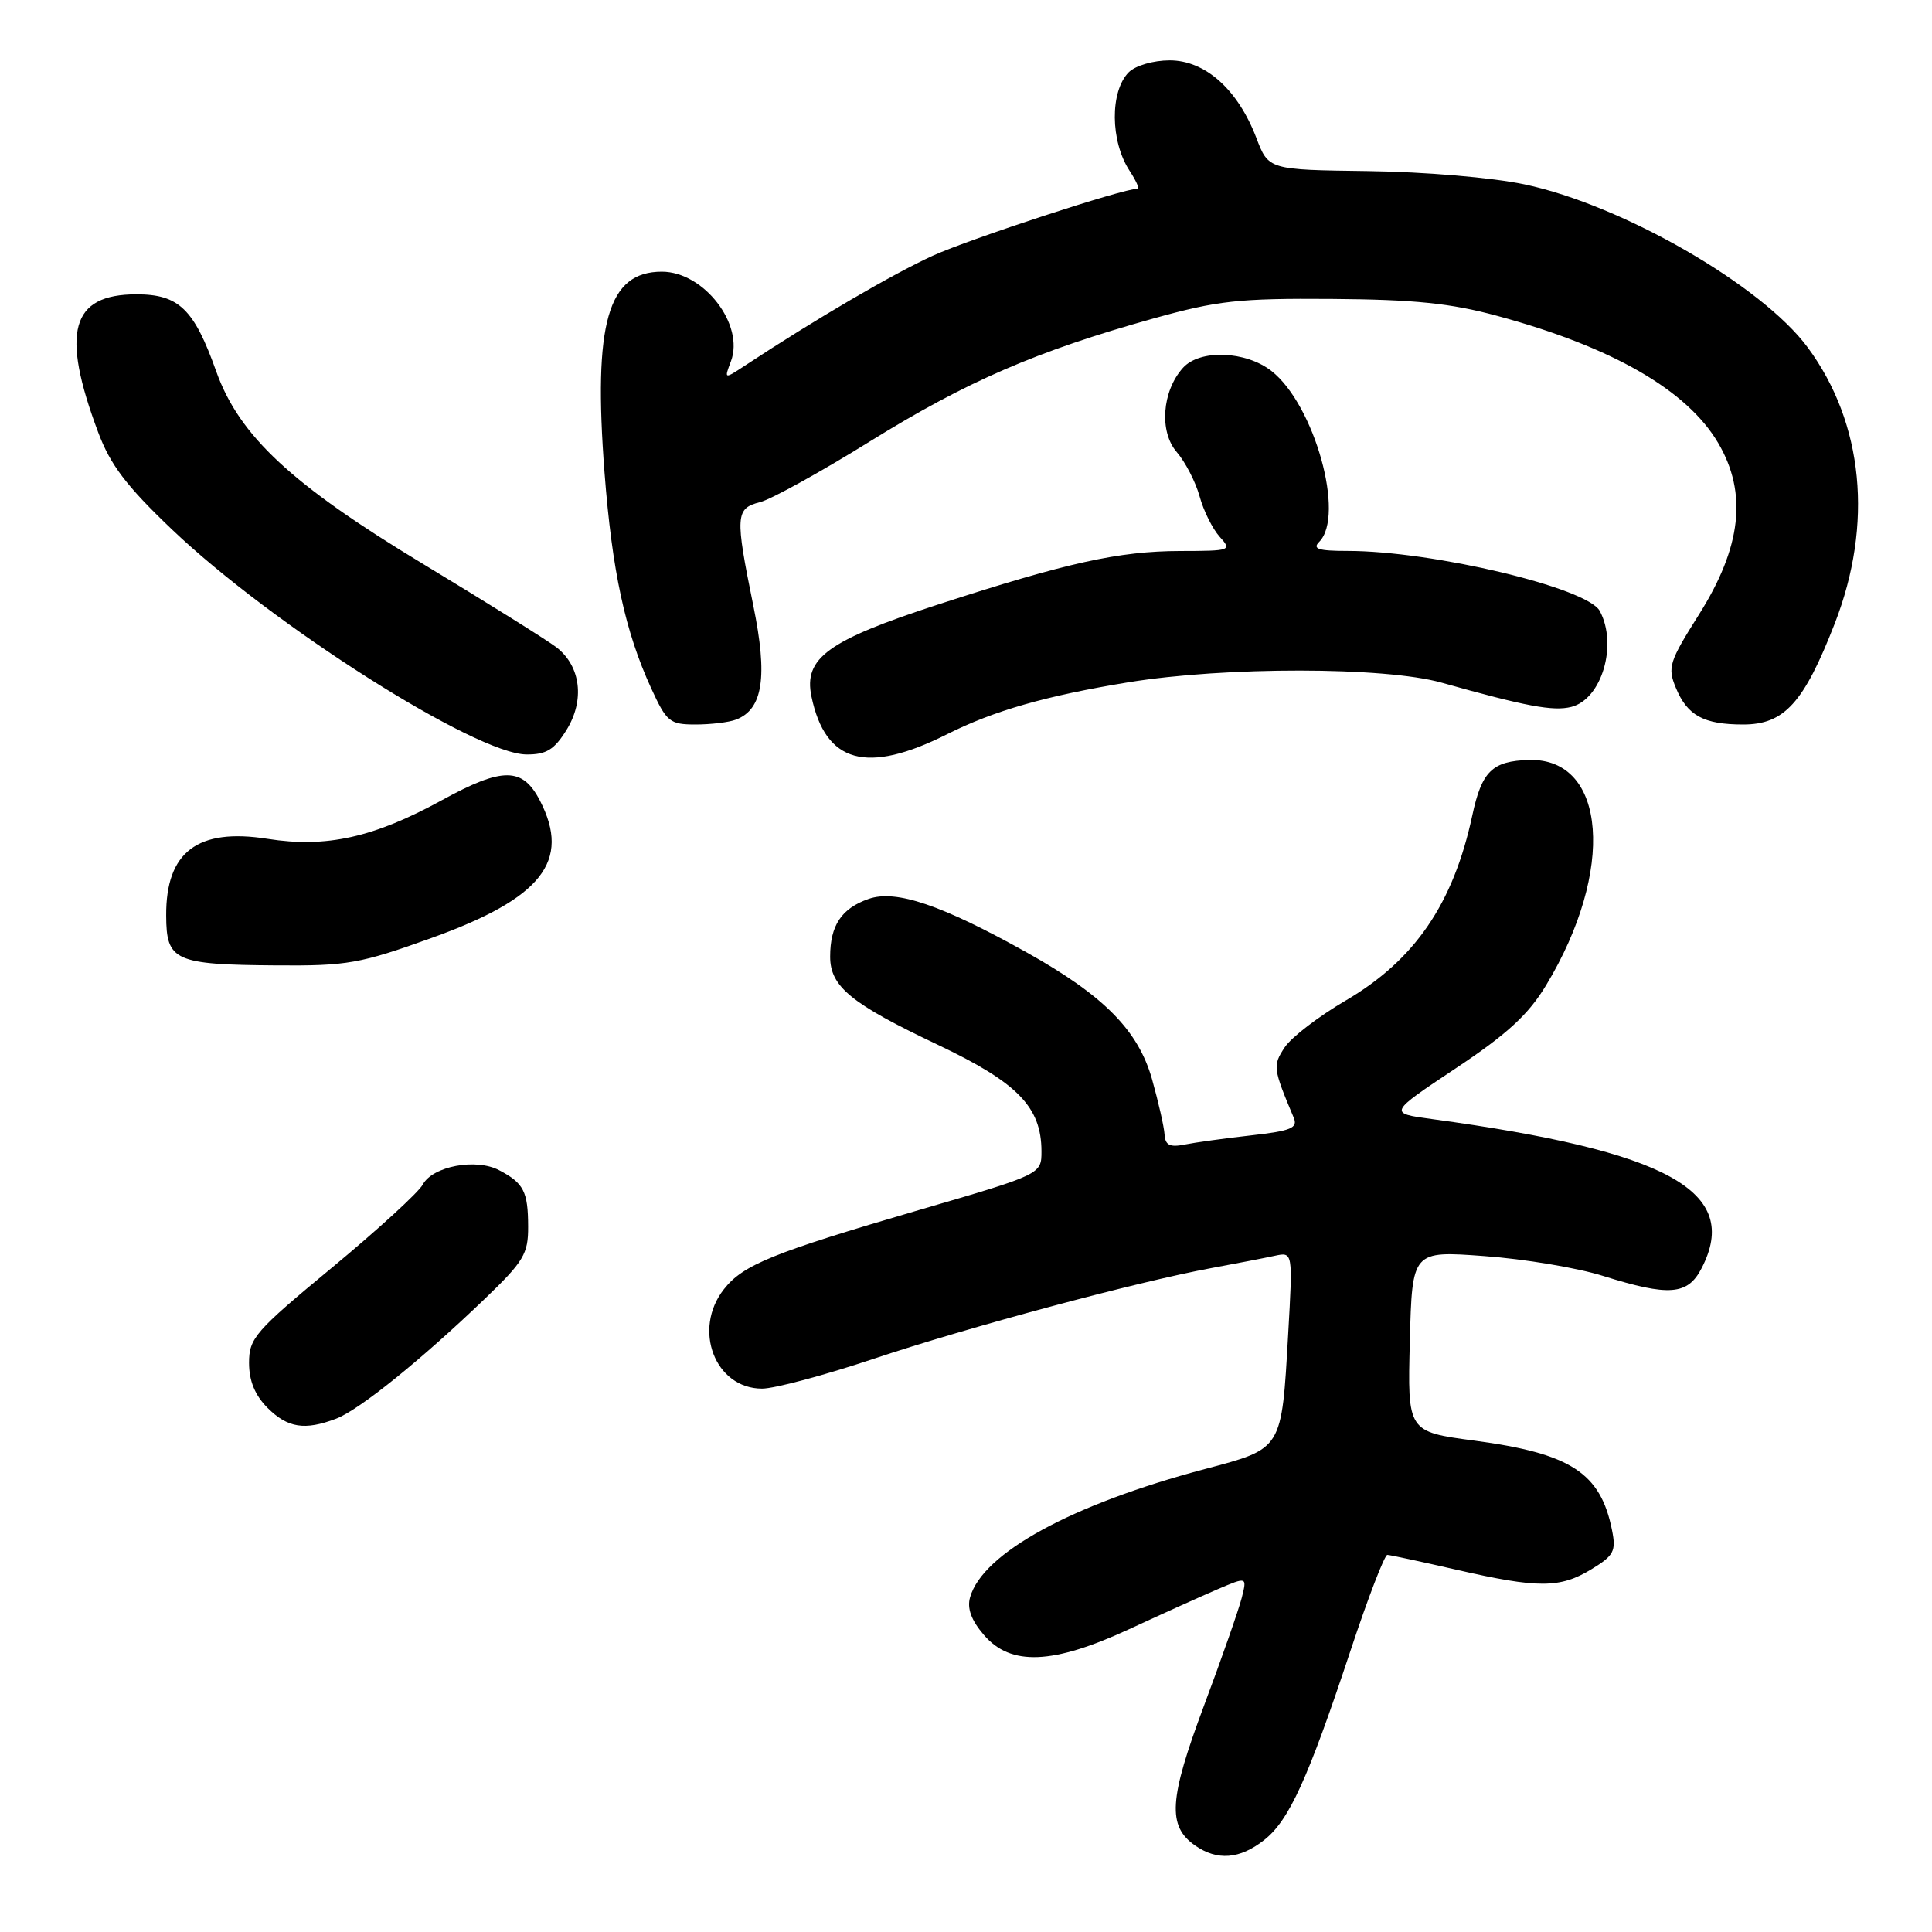 <?xml version="1.0" encoding="UTF-8" standalone="no"?>
<!DOCTYPE svg PUBLIC "-//W3C//DTD SVG 1.1//EN" "http://www.w3.org/Graphics/SVG/1.1/DTD/svg11.dtd" >
<svg xmlns="http://www.w3.org/2000/svg" xmlns:xlink="http://www.w3.org/1999/xlink" version="1.1" viewBox="0 0 256 256">
 <g >
 <path fill="currentColor"
d=" M 167.50 243.82 C 170.81 241.22 173.29 235.77 178.94 218.75 C 181.26 211.74 183.47 206.01 183.83 206.03 C 184.20 206.04 188.32 206.93 193.00 208.00 C 203.82 210.48 206.71 210.47 210.86 207.94 C 213.85 206.12 214.16 205.54 213.60 202.75 C 212.08 195.15 208.13 192.59 195.36 190.89 C 186.50 189.71 186.50 189.71 186.81 177.72 C 187.12 165.73 187.12 165.73 196.70 166.44 C 201.96 166.82 209.03 168.00 212.39 169.06 C 221.16 171.81 223.63 171.62 225.47 168.05 C 230.74 157.87 221.09 152.54 189.73 148.28 C 183.97 147.50 183.97 147.50 192.89 141.56 C 199.71 137.02 202.52 134.44 204.86 130.56 C 214.05 115.38 212.91 100.41 202.60 100.70 C 197.72 100.84 196.34 102.19 195.08 108.08 C 192.57 119.75 187.46 127.22 178.32 132.57 C 174.73 134.67 171.08 137.47 170.22 138.79 C 168.63 141.21 168.68 141.56 171.43 148.11 C 172.00 149.46 171.08 149.85 165.81 150.44 C 162.34 150.83 158.36 151.38 156.96 151.66 C 155.01 152.05 154.40 151.74 154.31 150.33 C 154.25 149.32 153.50 146.03 152.65 143.00 C 150.82 136.54 146.28 131.93 136.11 126.24 C 124.77 119.90 118.72 117.85 115.10 119.11 C 111.50 120.37 110.00 122.62 110.00 126.76 C 110.00 130.73 112.75 132.98 124.29 138.45 C 134.85 143.46 137.99 146.69 138.00 152.55 C 138.00 155.60 138.00 155.60 121.75 160.34 C 102.37 166.01 98.47 167.59 95.93 170.82 C 91.73 176.15 94.74 184.00 100.98 184.00 C 102.62 184.00 109.25 182.23 115.73 180.06 C 128.28 175.86 150.61 169.86 160.50 168.03 C 163.80 167.42 167.58 166.69 168.91 166.40 C 171.31 165.88 171.31 165.88 170.69 176.76 C 169.81 192.19 169.98 191.91 159.64 194.66 C 142.02 199.33 130.21 205.78 128.54 211.65 C 128.12 213.12 128.70 214.70 130.38 216.65 C 133.93 220.79 139.51 220.56 149.65 215.86 C 153.97 213.86 159.24 211.48 161.37 210.57 C 165.24 208.92 165.24 208.92 164.54 211.71 C 164.15 213.24 161.90 219.70 159.52 226.05 C 154.89 238.43 154.67 241.95 158.34 244.53 C 161.29 246.59 164.27 246.36 167.50 243.82 Z  M 44.55 187.98 C 47.60 186.82 55.83 180.18 64.25 172.09 C 69.40 167.14 70.00 166.14 69.98 162.53 C 69.97 157.88 69.40 156.77 66.14 155.06 C 63.08 153.44 57.32 154.53 56.02 156.96 C 55.47 157.99 50.06 162.94 44.01 167.95 C 33.81 176.39 33.00 177.32 33.00 180.58 C 33.00 182.97 33.78 184.87 35.45 186.55 C 38.12 189.21 40.38 189.57 44.55 187.98 Z  M 57.17 124.29 C 71.79 119.04 75.69 114.10 71.54 106.08 C 69.24 101.63 66.60 101.62 58.59 106.01 C 49.54 110.98 43.24 112.38 35.44 111.15 C 26.18 109.69 21.97 112.88 22.02 121.32 C 22.04 127.34 23.11 127.82 36.68 127.92 C 45.99 127.99 47.72 127.69 57.17 124.29 Z  M 125.53 97.27 C 131.70 94.17 138.62 92.19 149.50 90.41 C 162.33 88.32 183.47 88.34 191.00 90.45 C 202.21 93.60 205.80 94.27 208.20 93.67 C 212.24 92.65 214.38 85.45 211.98 80.96 C 210.33 77.88 189.84 73.00 178.55 73.00 C 174.70 73.00 173.87 72.73 174.80 71.80 C 178.27 68.33 174.18 53.64 168.49 49.17 C 165.07 46.48 158.97 46.26 156.74 48.75 C 153.97 51.84 153.58 57.21 155.93 59.91 C 157.06 61.22 158.42 63.85 158.95 65.76 C 159.47 67.67 160.67 70.08 161.61 71.12 C 163.26 72.94 163.10 73.00 156.40 73.01 C 148.24 73.03 141.39 74.55 124.33 80.09 C 109.69 84.86 106.47 87.19 107.52 92.28 C 109.37 101.14 114.83 102.65 125.53 97.27 Z  M 75.05 96.75 C 77.51 92.80 76.97 88.28 73.73 85.77 C 72.50 84.83 64.58 79.88 56.13 74.77 C 38.64 64.22 31.70 57.76 28.65 49.21 C 25.71 40.94 23.70 39.00 18.08 39.00 C 9.41 39.00 8.02 43.97 13.00 57.26 C 14.62 61.60 16.74 64.39 22.78 70.15 C 36.09 82.83 63.02 99.92 69.76 99.97 C 72.38 99.99 73.43 99.35 75.05 96.75 Z  M 97.53 95.35 C 101.10 93.98 101.75 89.68 99.82 80.26 C 97.39 68.33 97.45 67.36 100.70 66.54 C 102.18 66.17 108.77 62.53 115.35 58.44 C 128.10 50.54 137.32 46.54 152.84 42.20 C 161.36 39.83 164.15 39.52 176.50 39.61 C 187.45 39.69 192.22 40.18 198.41 41.86 C 213.63 45.98 223.57 51.71 227.68 58.72 C 231.57 65.35 230.76 72.49 225.12 81.43 C 221.17 87.69 220.93 88.43 222.06 91.14 C 223.58 94.82 225.75 96.00 230.98 96.00 C 236.43 96.00 239.02 93.14 243.11 82.63 C 248.24 69.44 246.94 56.08 239.54 46.05 C 233.47 37.82 214.94 27.15 202.00 24.43 C 197.74 23.53 188.79 22.77 181.29 22.67 C 168.08 22.50 168.08 22.50 166.46 18.24 C 164.01 11.85 159.70 8.00 154.99 8.00 C 152.83 8.00 150.46 8.69 149.57 9.57 C 147.06 12.09 147.11 18.71 149.67 22.62 C 150.53 23.93 151.01 25.00 150.75 25.00 C 148.82 25.00 128.58 31.63 123.63 33.87 C 118.32 36.29 108.13 42.24 98.72 48.44 C 95.95 50.26 95.95 50.26 96.85 47.88 C 98.68 43.03 93.27 36.00 87.70 36.00 C 80.53 36.00 78.59 42.79 80.10 62.59 C 81.11 75.69 82.83 83.66 86.28 91.19 C 88.33 95.66 88.74 96.00 92.16 96.00 C 94.18 96.00 96.60 95.71 97.53 95.35 Z "/>
</g>
</svg>